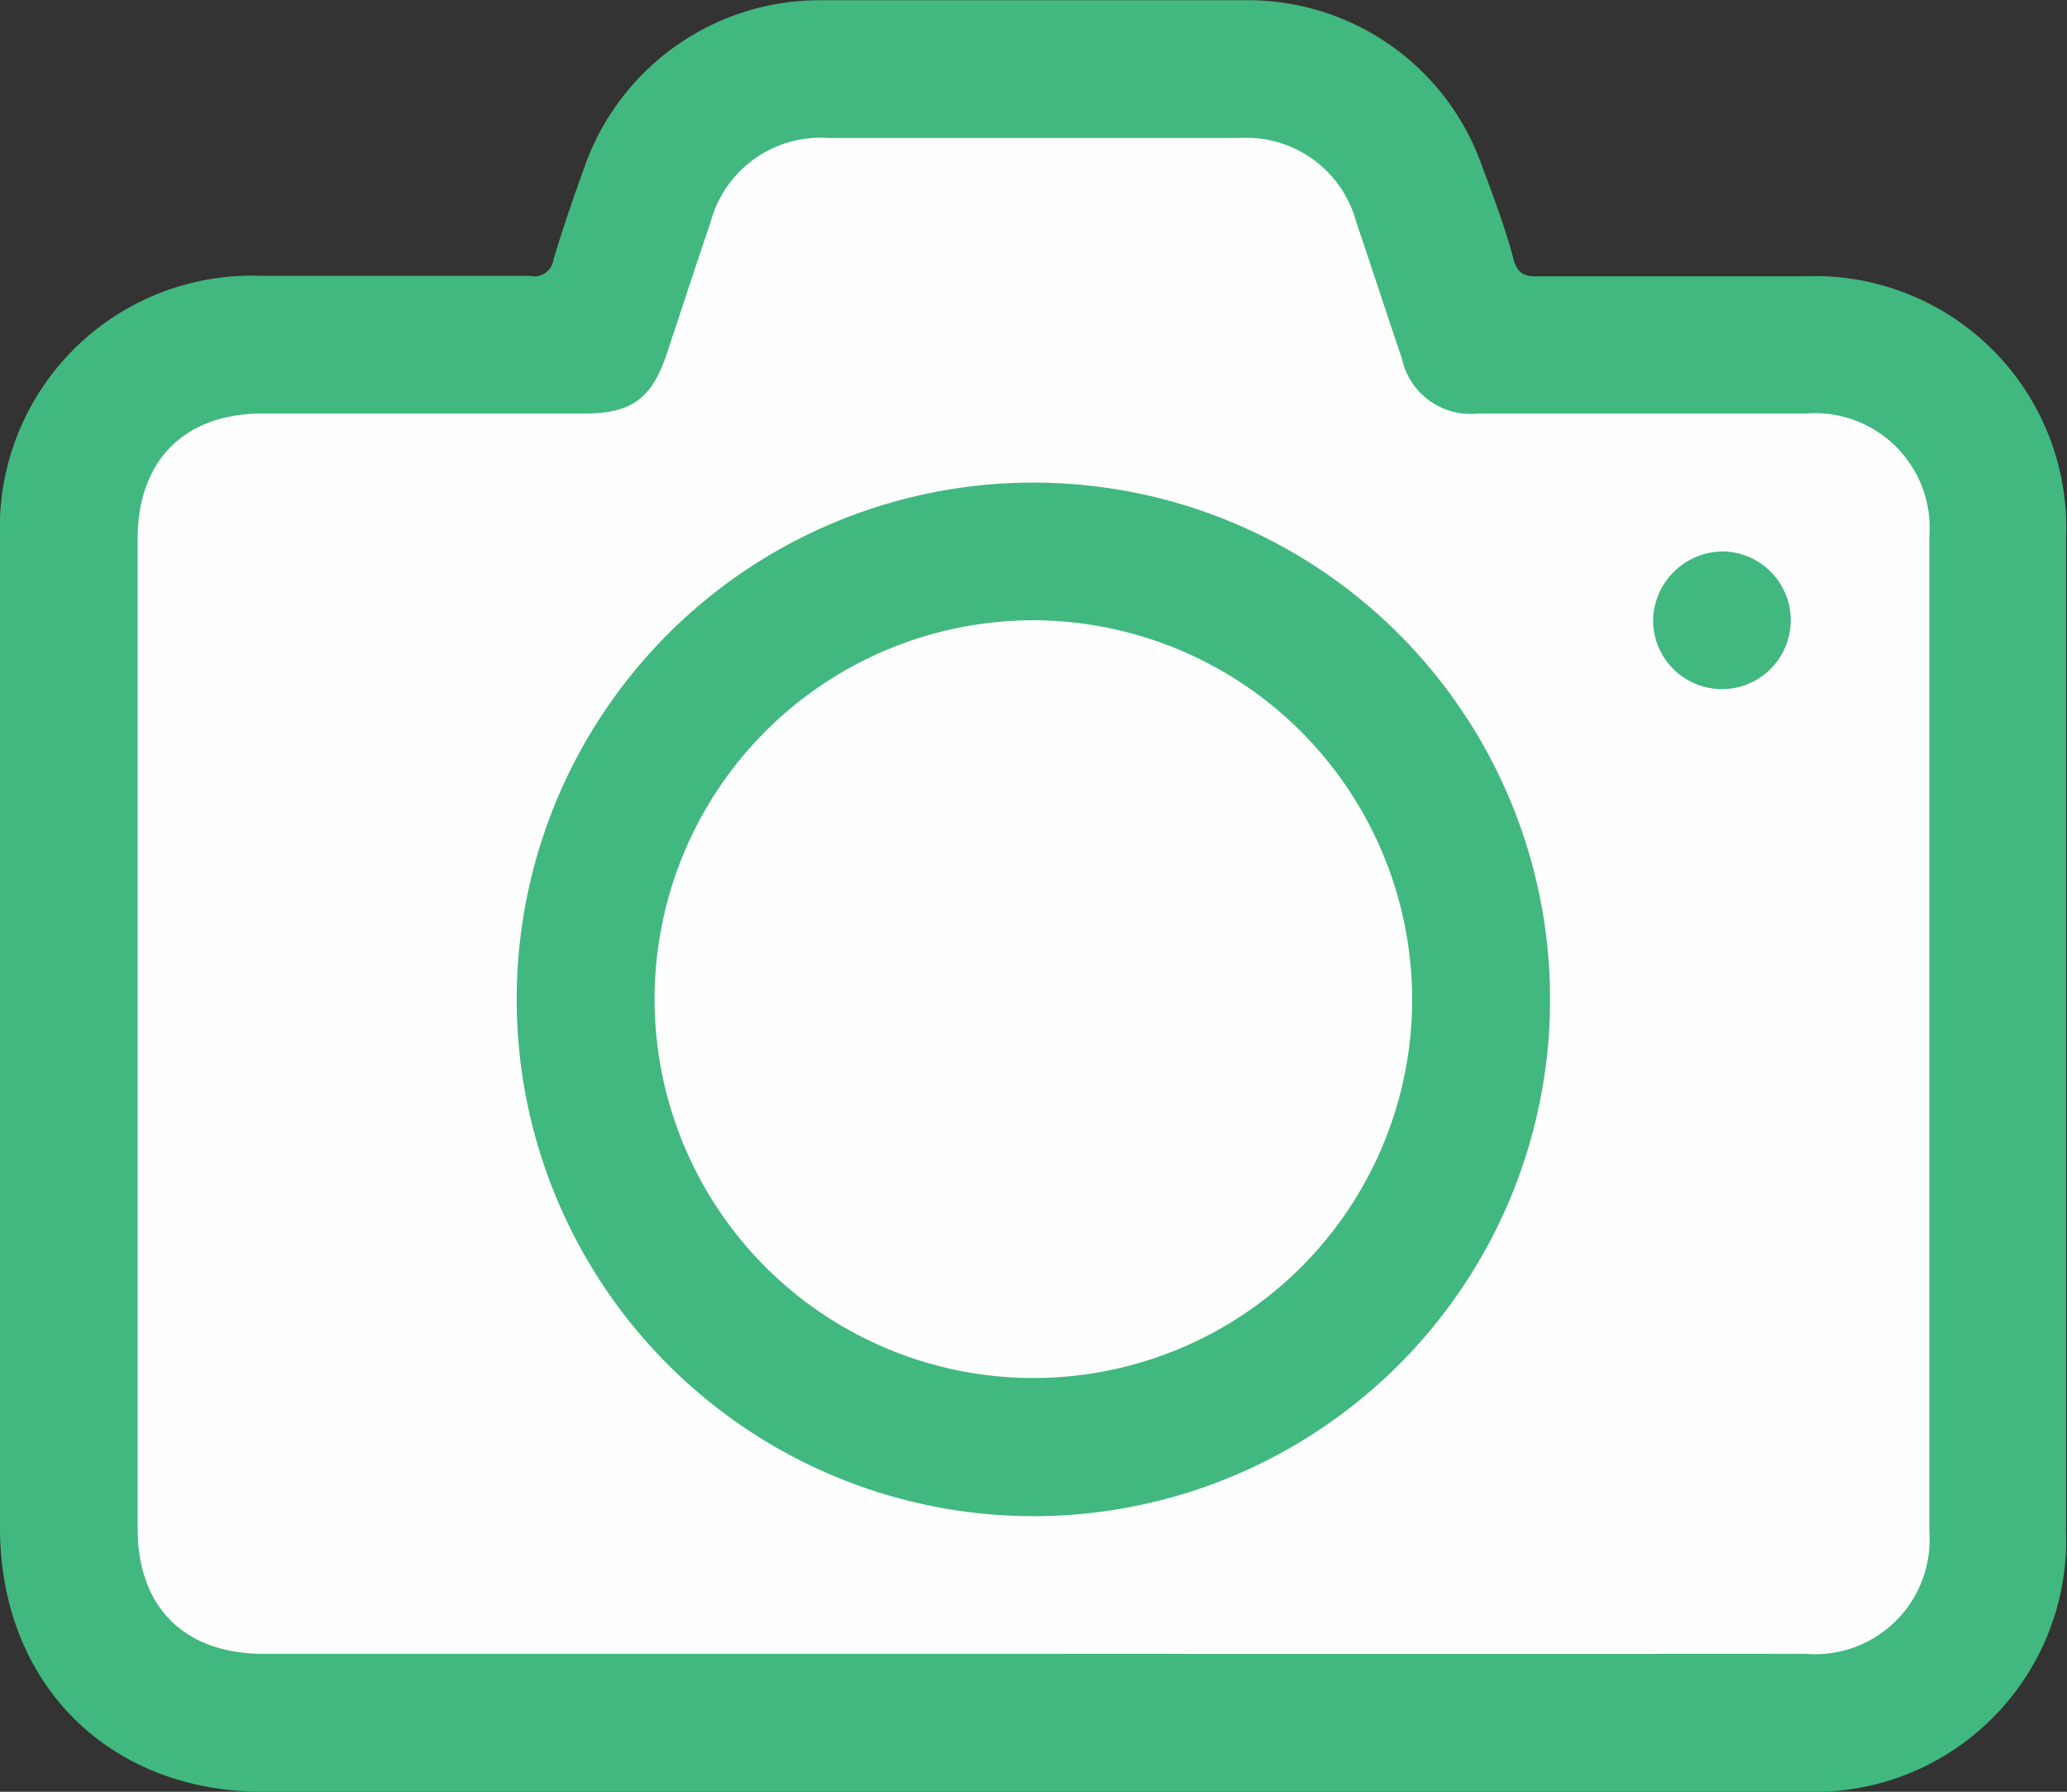 <svg id="Layer_1" data-name="Layer 1" xmlns="http://www.w3.org/2000/svg" viewBox="0 0 88.29 76.52"><rect x="0" y="0" width="88.29" height="76.52" fill="#333333" stroke="none"/><defs><style>.cls-1{fill:#41b87f;}.cls-2{fill:#fefefe;}</style></defs><path class="cls-1" d="M50,77.35H17.1c-6.62,0-11.24-4.64-11.24-11.28V23.78A10.76,10.76,0,0,1,17,12.61c3.83,0,7.66,0,11.5,0a.82.82,0,0,0,1-.69c.4-1.34.86-2.67,1.34-4A10.65,10.65,0,0,1,40.88.84q9.1,0,18.21,0A10.6,10.6,0,0,1,69.16,7.91c.49,1.32,1,2.65,1.35,4,.17.6.46.73,1,.72,3.8,0,7.6,0,11.4,0a10.75,10.75,0,0,1,11.2,11.22V66.22A10.76,10.76,0,0,1,83,77.35Z" transform="translate(-5.86 -0.83)"/><path class="cls-2" d="M49.94,71.46q-16.41,0-32.82,0c-3.39,0-5.38-2-5.38-5.34V23.83c0-3.33,2-5.33,5.3-5.34H30.83c2,0,2.87-.63,3.51-2.55s1.24-3.77,1.88-5.65a4.86,4.86,0,0,1,5-3.57H58.84a4.86,4.86,0,0,1,4.95,3.59c.66,1.94,1.29,3.89,1.95,5.83A3,3,0,0,0,69,18.49c4.66,0,9.32,0,14,0a4.9,4.9,0,0,1,5.27,5.27V66.24A4.89,4.89,0,0,1,83,71.46Q66.48,71.47,49.94,71.46Z" transform="translate(-5.86 -0.83)"/><path class="cls-1" d="M27.93,43.52A22.07,22.07,0,1,1,50,65.58,22.08,22.08,0,0,1,27.93,43.52Z" transform="translate(-5.86 -0.83)"/><path class="cls-1" d="M79.47,24.38a2.94,2.94,0,1,1-3,2.94A3,3,0,0,1,79.47,24.38Z" transform="translate(-5.86 -0.83)"/><path class="cls-2" d="M66.18,43.52A16.18,16.18,0,1,1,50.1,27.32,16.22,16.22,0,0,1,66.18,43.52Z" transform="translate(-5.86 -0.83)"/></svg>
